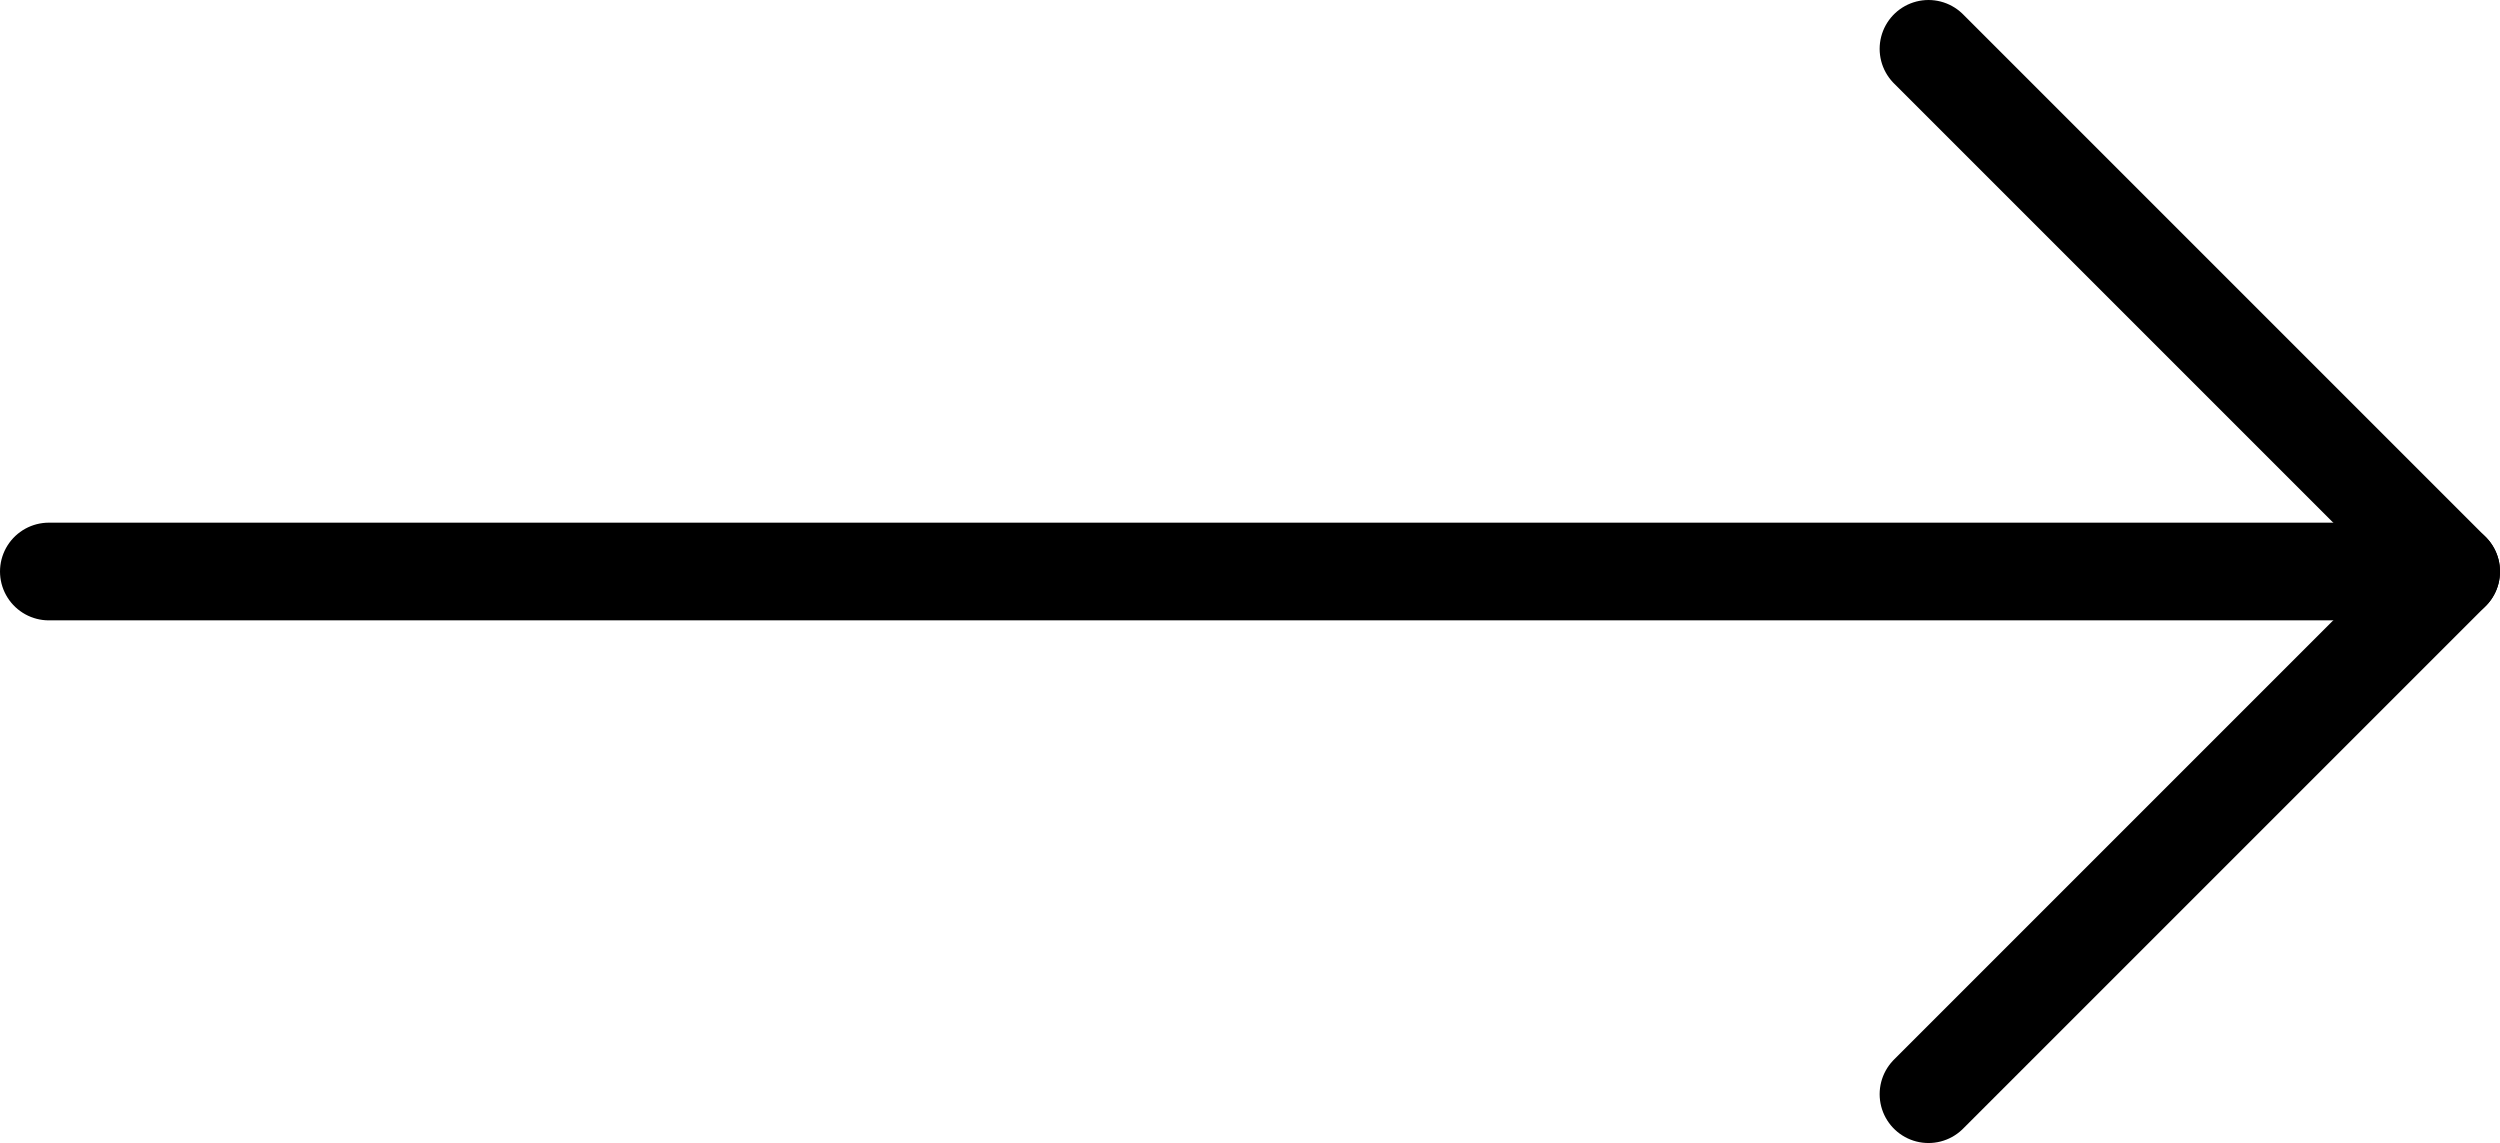 <svg xmlns="http://www.w3.org/2000/svg" xmlns:xlink="http://www.w3.org/1999/xlink" viewBox="0 0 25.59 11.7"><polyline points="19.74 11.2 25.09 5.85 19.74 0.5" fill="none" stroke="currentColor" stroke-linecap="round" stroke-linejoin="round"/><line x1="0.5" y1="5.85" x2="25.09" y2="5.85" fill="none" stroke="currentColor" stroke-linecap="round" stroke-linejoin="round"/></svg>
